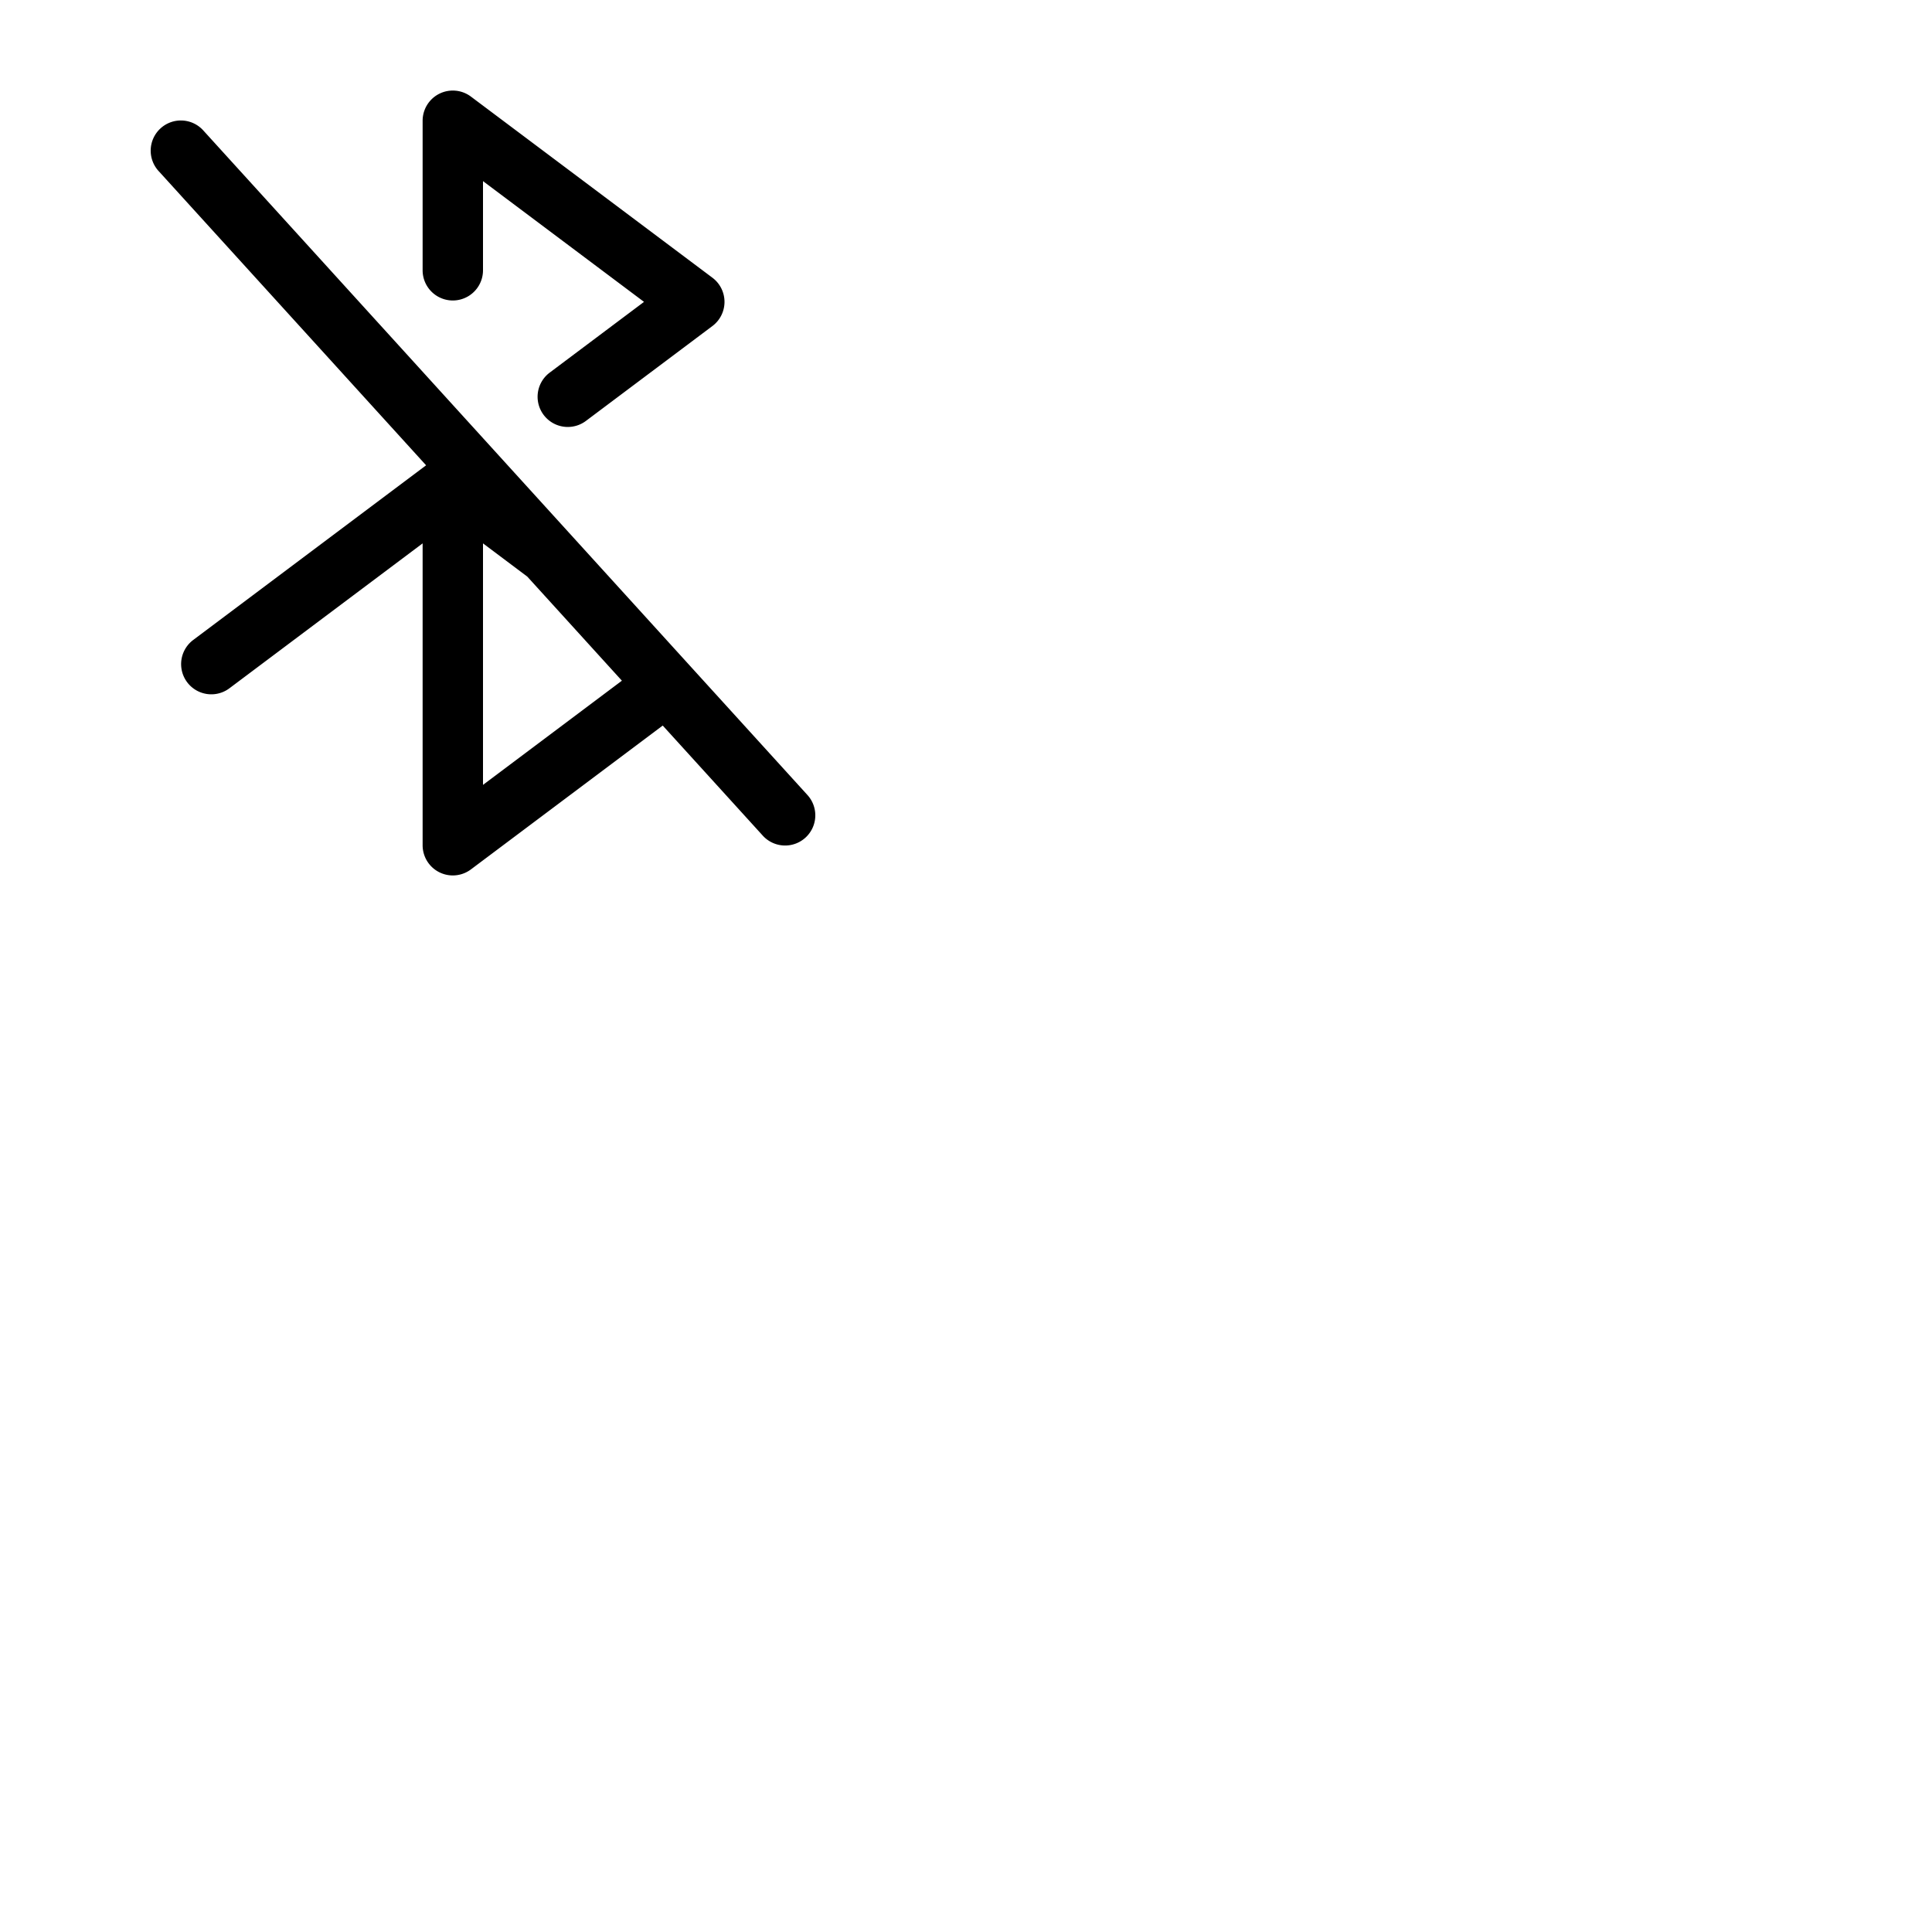 <svg xmlns="http://www.w3.org/2000/svg" version="1.1" viewBox="0 0 512 512" fill="currentColor"><path fill="currentColor" d="m213.92 210.62l-160-176a8 8 0 1 0-11.84 10.76l70.84 77.93L51.2 169.6a8 8 0 1 0 9.6 12.8L112 144v80a8 8 0 0 0 12.8 6.4l50.83-38.12l26.45 29.1a8 8 0 1 0 11.84-10.76M128 208v-64l11.73 8.8l25.08 27.59ZM112 71.63V32a8 8 0 0 1 12.8-6.4l64 48a8 8 0 0 1 0 12.8l-33.53 25.15a8 8 0 0 1-9.6-12.8l25-18.75L128 48v23.63a8 8 0 0 1-16 0"/></svg>